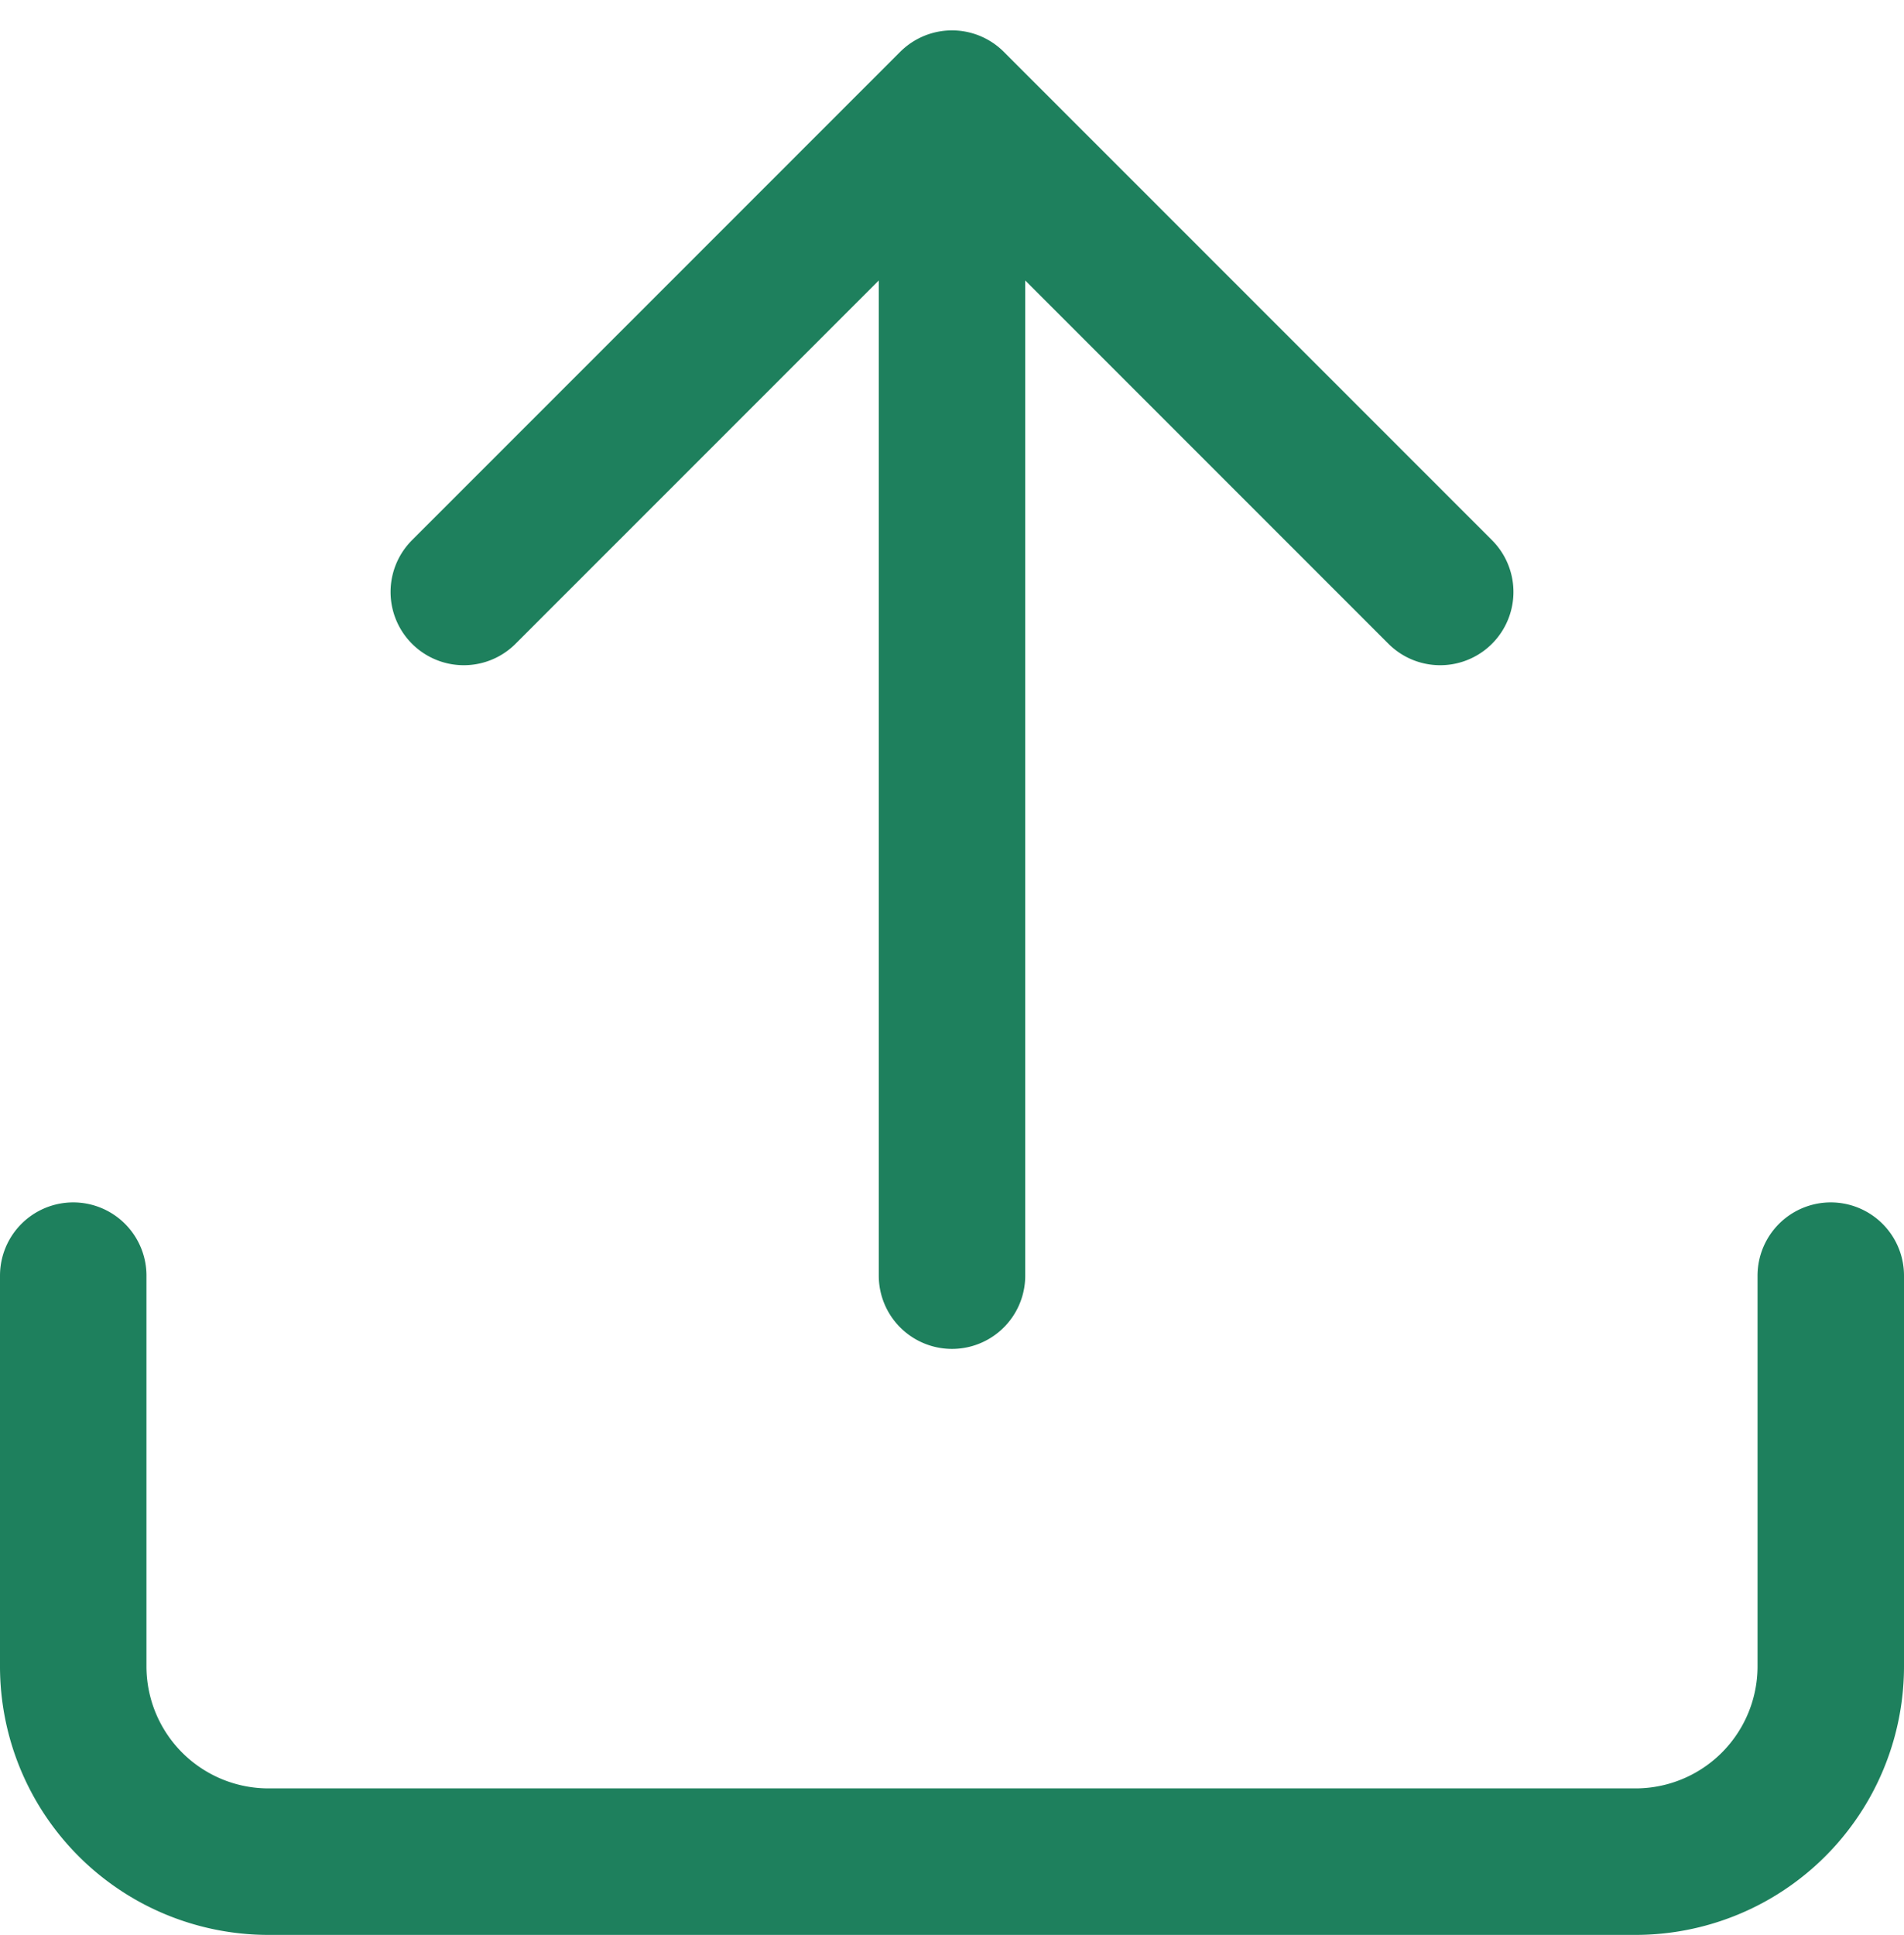 <svg xmlns="http://www.w3.org/2000/svg" width="19.5" height="19.811" viewBox="0 0 19.5 19.811">
  <path id="Path_1373" data-name="Path 1373" d="M23,17v4a2,2,0,0,1-2,2H7a2,2,0,0,1-2-2V17m14-7L14,5m0,0L9,10m5-5V17" transform="translate(-4.25 -3.939)" fill="none" stroke="#1e805d" stroke-linecap="round" stroke-linejoin="round" stroke-width="1.5"/>
</svg>
